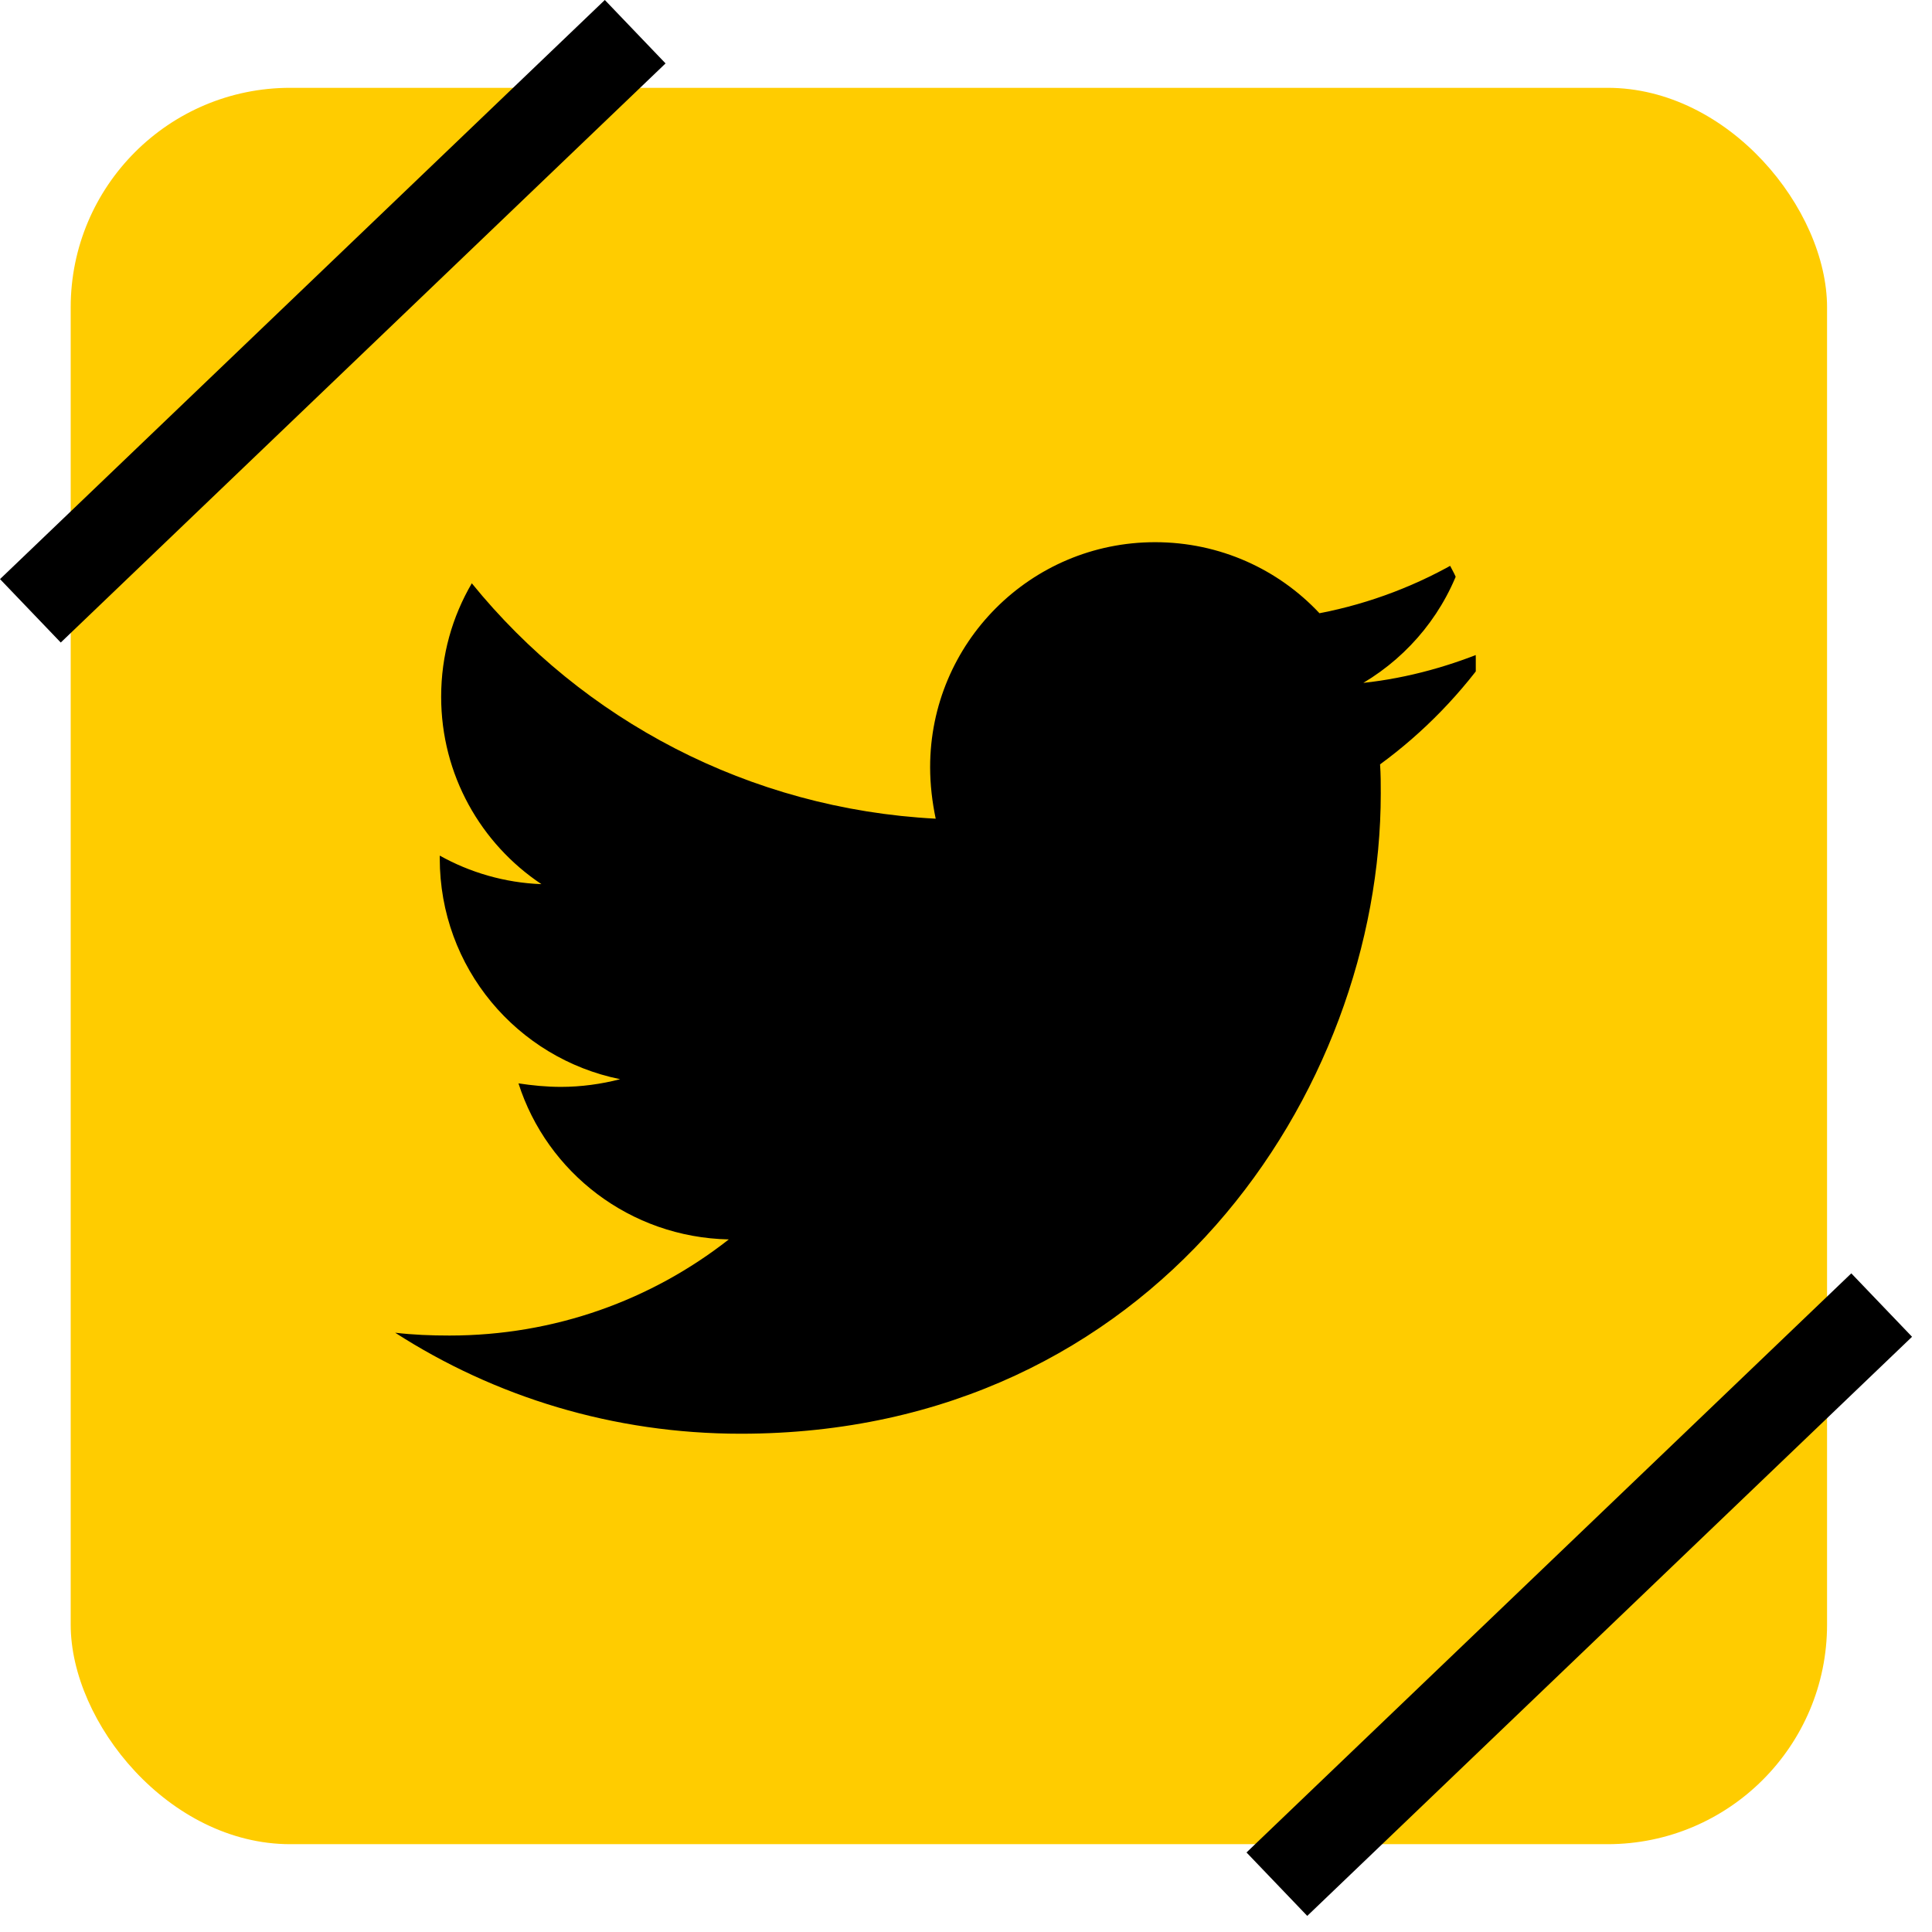 <svg width="44" height="44" viewBox="0 0 44 44" fill="none" xmlns="http://www.w3.org/2000/svg">
<rect x="1.61" y="2" width="40" height="40" rx="5" fill="#FFCC00"/>
<line x1="14.466" y1="0.722" x2="0.692" y2="13.911" stroke="black" stroke-width="2"/>
<line x1="42.854" y1="29.722" x2="29.08" y2="42.911" stroke="black" stroke-width="2"/>
<g clip-path="url(#clip0_113_280)">
<path d="M31.43 17.408C31.446 17.63 31.446 17.852 31.446 18.074C31.446 24.848 26.291 32.652 16.868 32.652C13.965 32.652 11.268 31.811 9 30.352C9.412 30.4 9.809 30.416 10.237 30.416C12.633 30.416 14.838 29.607 16.598 28.227C14.346 28.179 12.458 26.704 11.808 24.673C12.125 24.721 12.442 24.753 12.775 24.753C13.235 24.753 13.695 24.689 14.124 24.578C11.776 24.102 10.015 22.04 10.015 19.549V19.486C10.697 19.867 11.491 20.105 12.331 20.136C10.951 19.216 10.047 17.646 10.047 15.869C10.047 14.918 10.301 14.045 10.745 13.284C13.267 16.393 17.058 18.423 21.31 18.645C21.23 18.265 21.183 17.868 21.183 17.471C21.183 14.648 23.467 12.348 26.306 12.348C27.782 12.348 29.114 12.966 30.05 13.966C31.208 13.744 32.318 13.315 33.302 12.729C32.921 13.918 32.112 14.918 31.049 15.552C32.081 15.441 33.08 15.155 34 14.759C33.302 15.774 32.429 16.678 31.43 17.408Z" fill="black"/>
</g>
<defs>
<clipPath id="clip0_113_280">
<rect x="8.61" y="10" width="25" height="25" rx="5" fill="white"/>
</clipPath>
</defs>
</svg>
